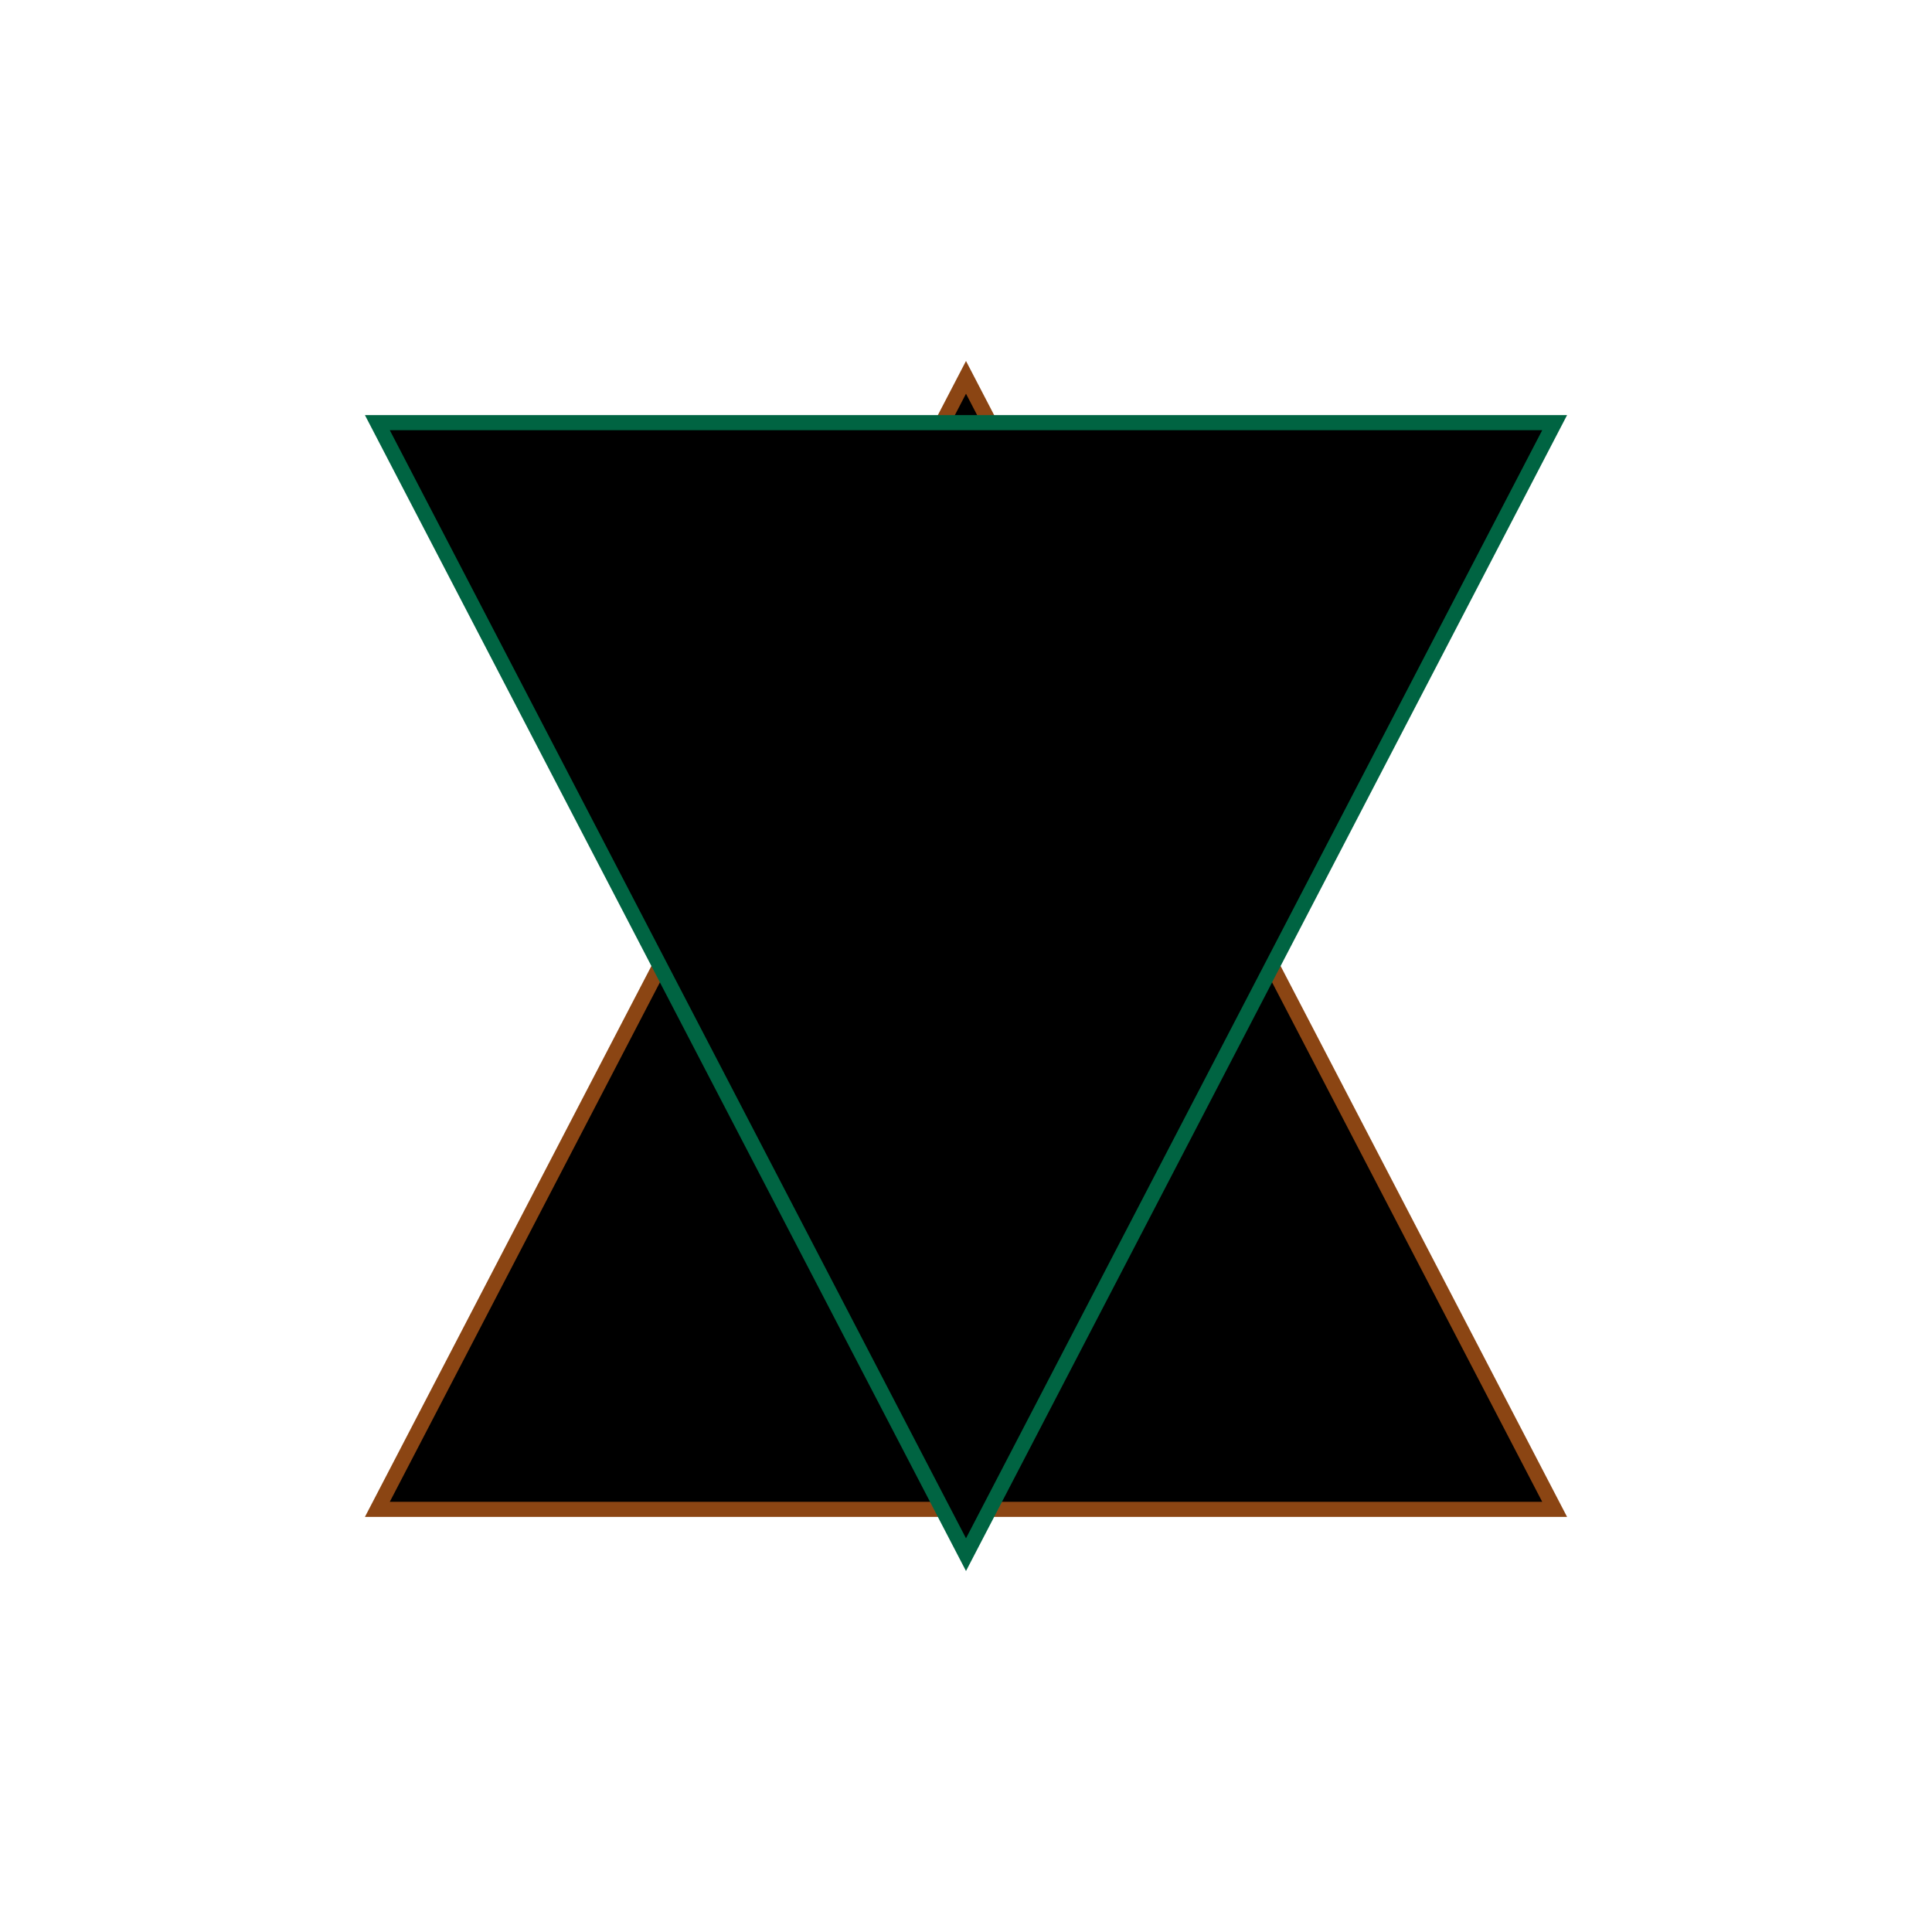 <svg viewBox="0 0 256 256" width="256" height="256"><defs><linearGradient id="bronzeGradient" x1="0%" y1="0%" x2="100%" y2="100%"><stop offset="0%"/><stop offset="100%"/></linearGradient><linearGradient id="jadeGradient" x1="0%" y1="0%" x2="100%" y2="100%"><stop offset="0%"/><stop offset="100%"/></linearGradient></defs><polygon points="128,50 50,200 206,200" fill="url(#bronzeGradient)" stroke="#8B4513" stroke-width="2"/><polygon points="128,206 50,56 206,56" fill="url(#jadeGradient)" stroke="#006442" stroke-width="2"/></svg>